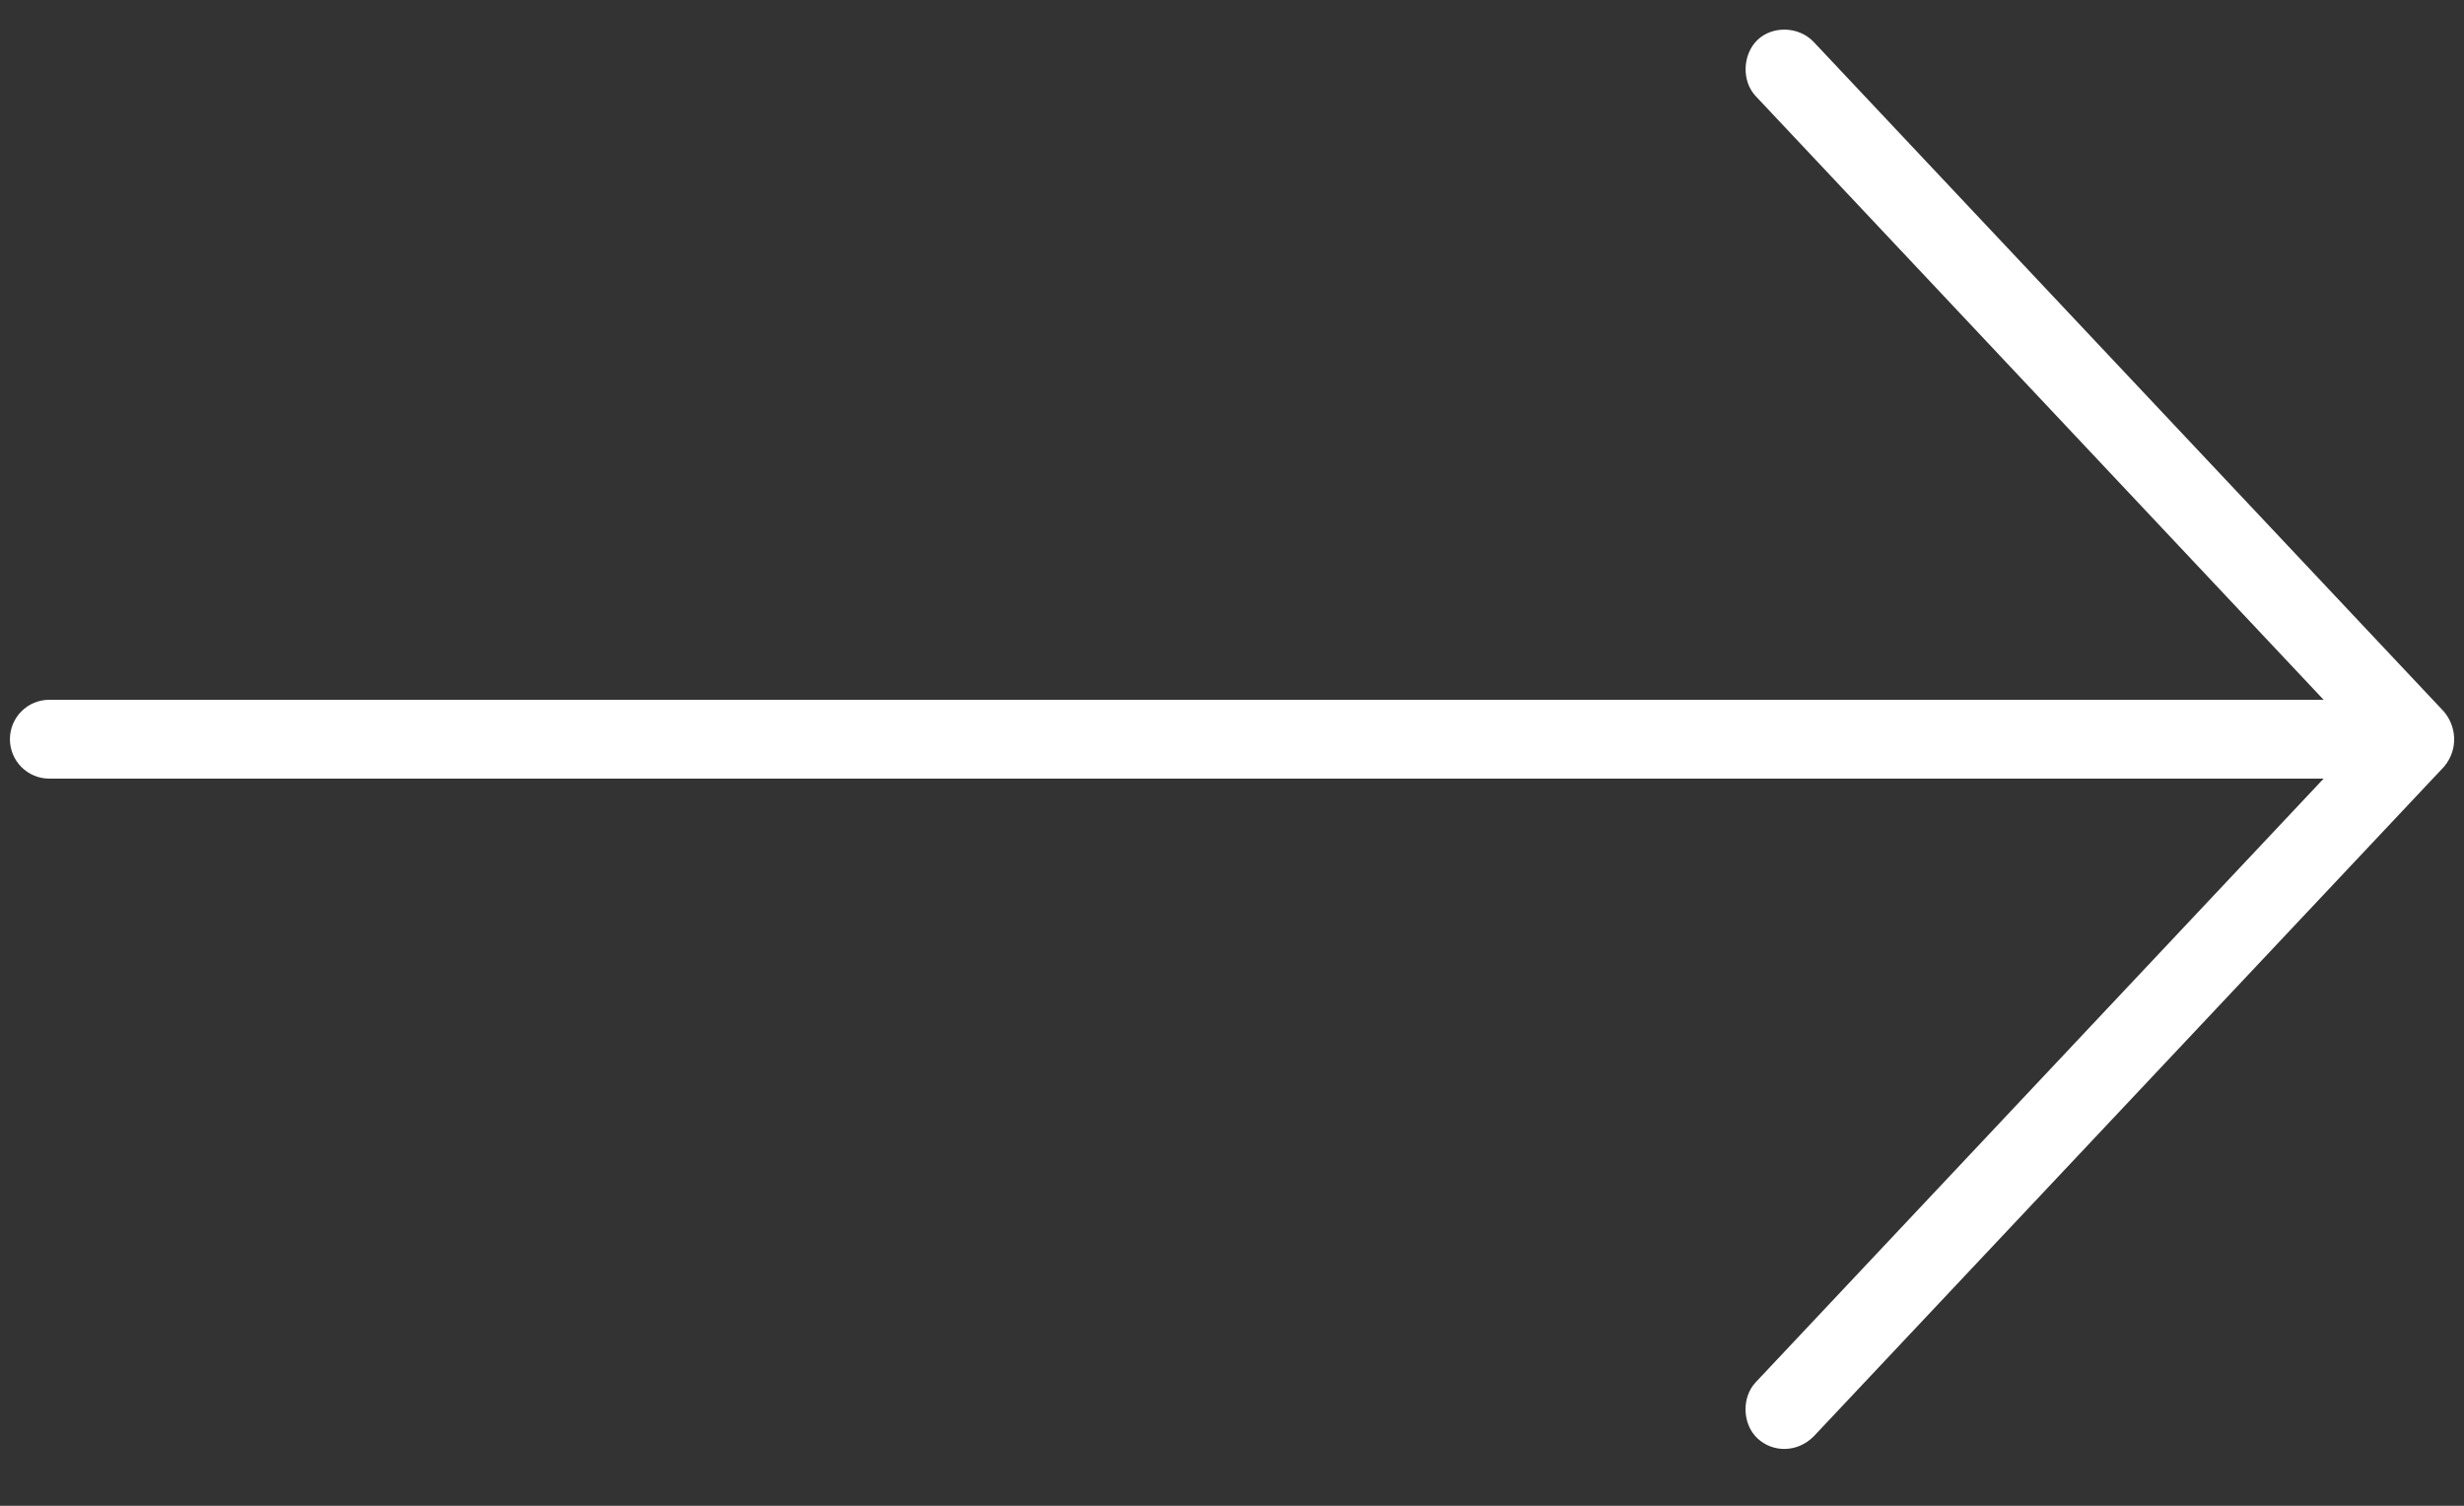 <svg width="36" height="22" viewBox="0 0 36 22" fill="none" xmlns="http://www.w3.org/2000/svg">
<rect x="0" y="0" width="36" height="22" fill="#333333" stroke="none"/>
<path d="M35.713 10.403L26.497 0.611C26.274 0.379 25.892 0.377 25.677 0.584C25.459 0.795 25.443 1.182 25.651 1.404L33.949 10.224H0.721C0.402 10.224 0.145 10.482 0.145 10.8C0.145 11.118 0.402 11.376 0.721 11.376H33.949L25.651 20.196C25.443 20.417 25.456 20.808 25.677 21.015C25.899 21.223 26.256 21.228 26.497 20.988L35.713 11.197C35.932 10.927 35.874 10.597 35.713 10.405V10.403Z" fill="white"/>
</svg>

